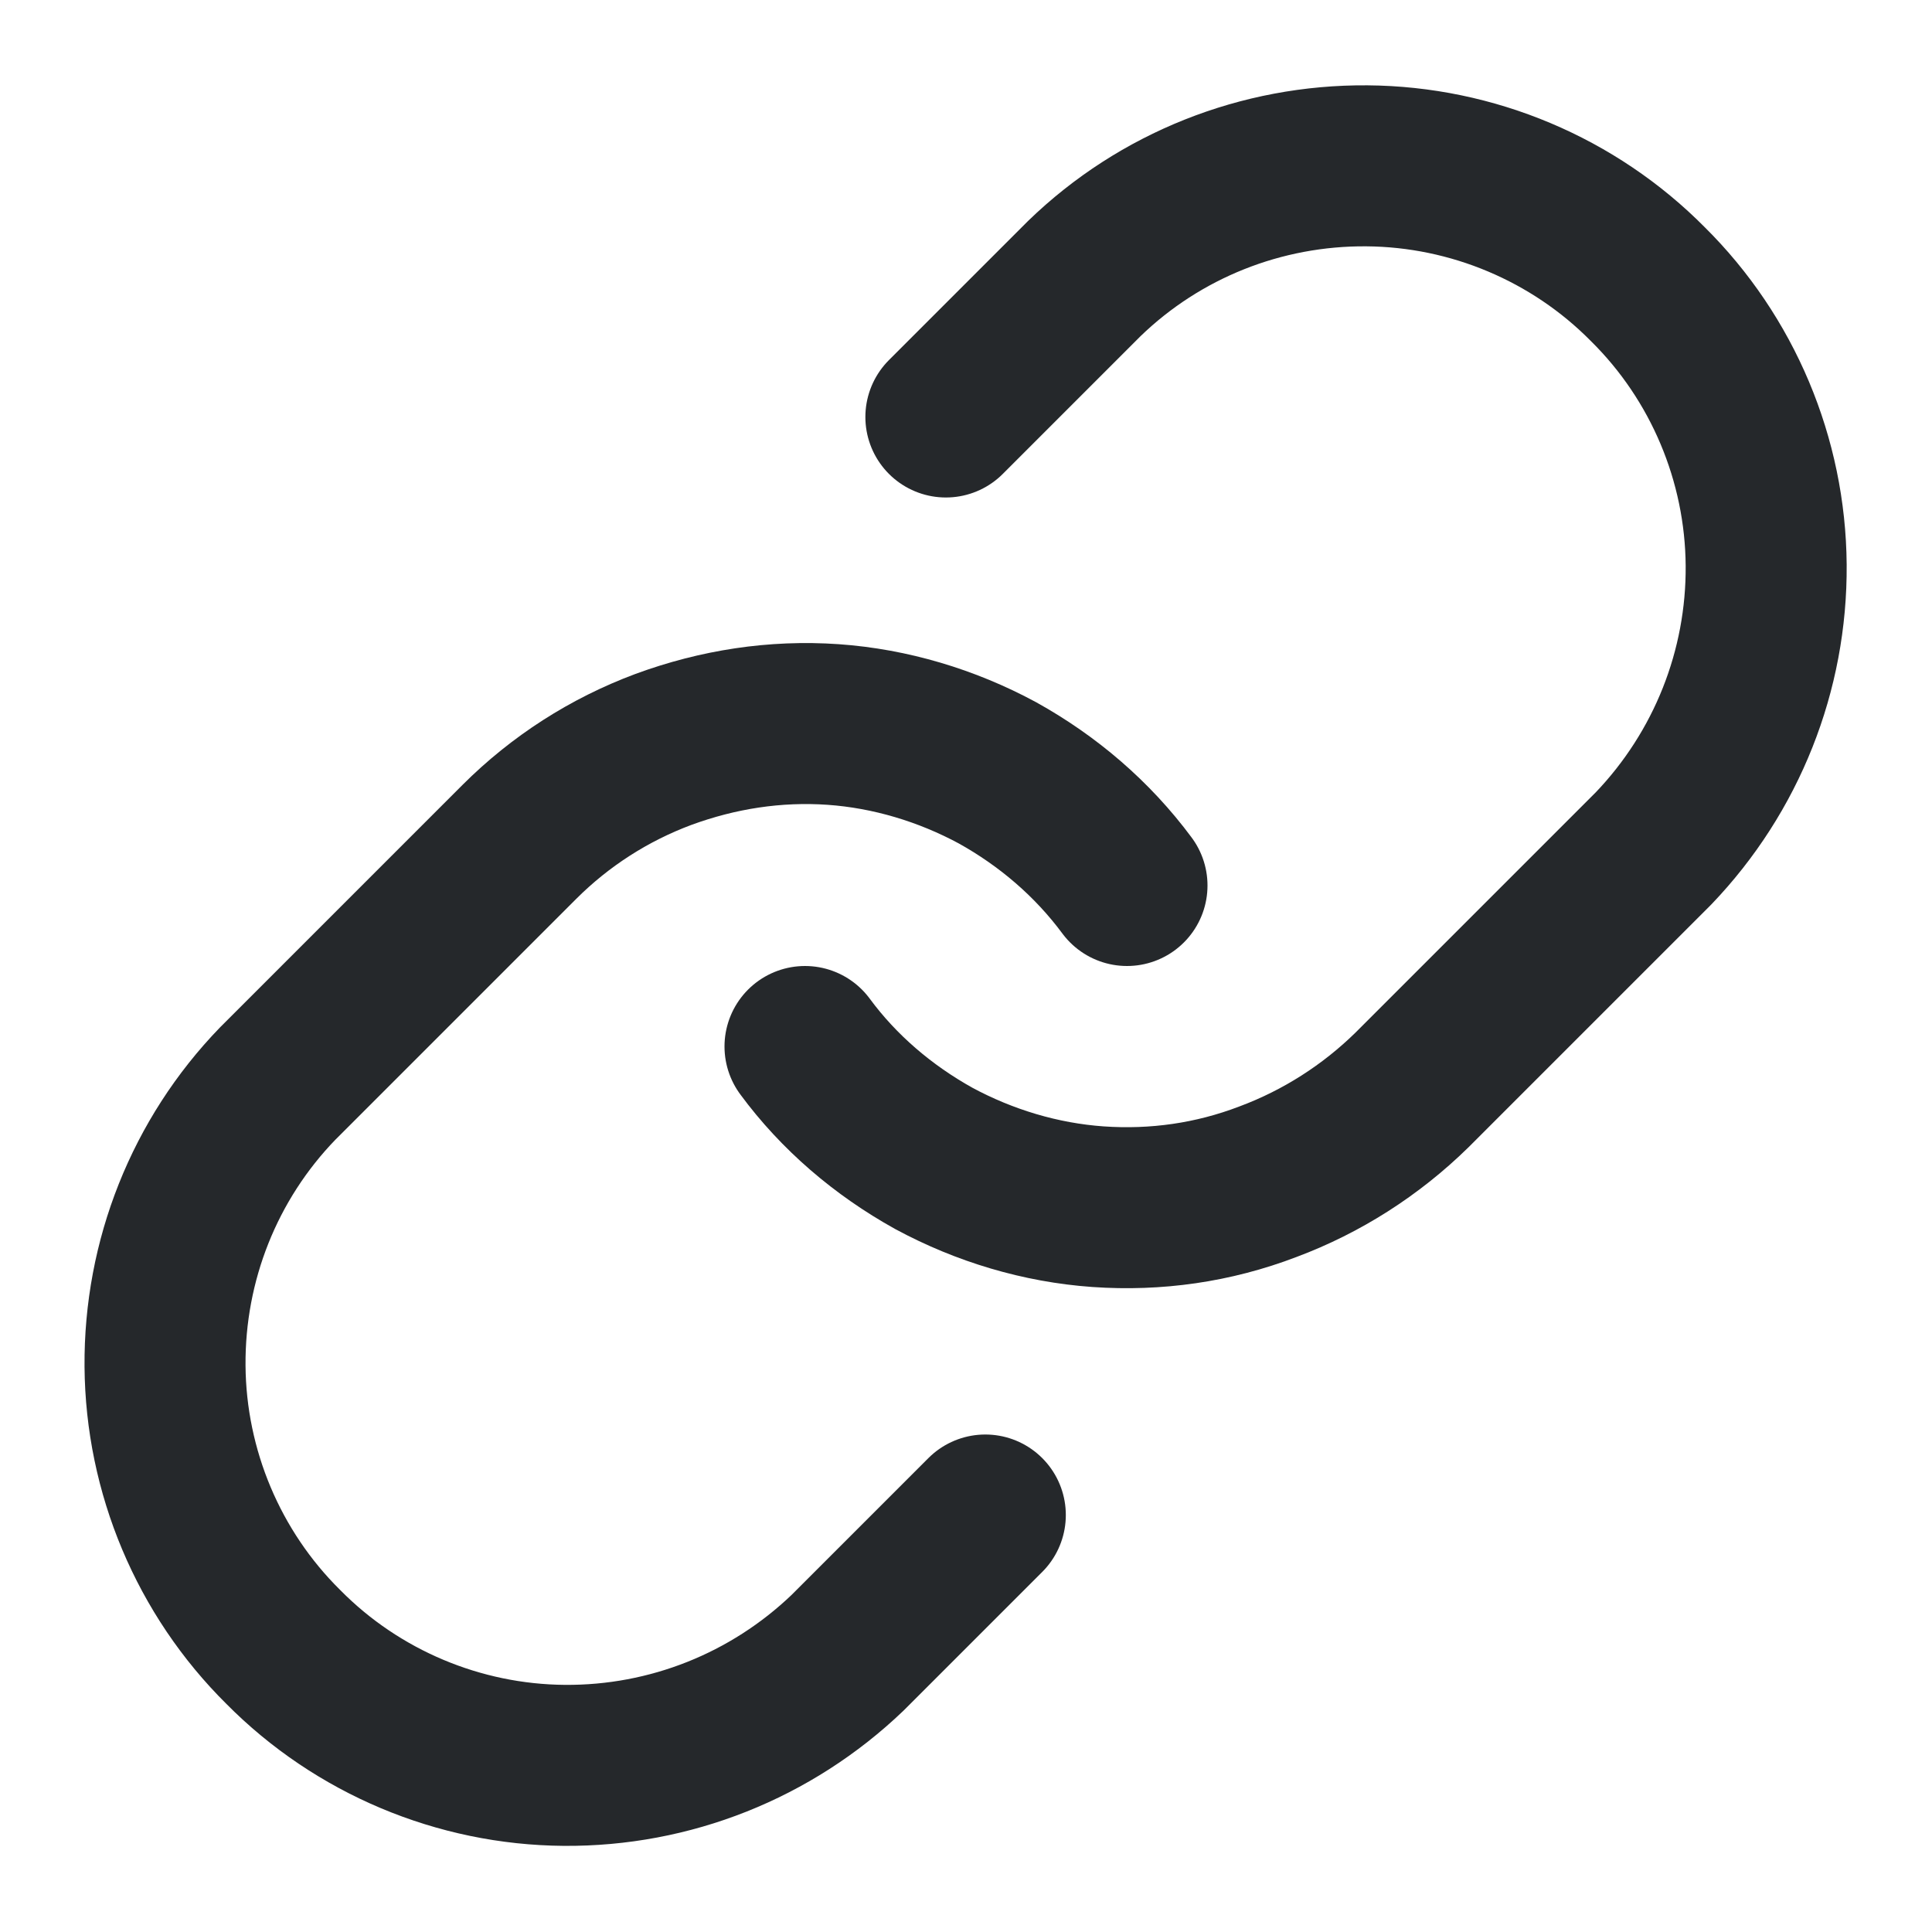 <svg width="24" height="24" viewBox="0 0 24 24" fill="none" xmlns="http://www.w3.org/2000/svg" xmlns:xlink="http://www.w3.org/1999/xlink">
	<desc>
			Created with Pixso.
	</desc>
	<defs>
		<clipPath id="clip164_21">
			<rect id="links" width="24" height="24" fill="white" fill-opacity="0"/>
		</clipPath>
	</defs>
	<rect id="links" width="24" height="24" fill="#FFFFFF" fill-opacity="0"/>
	<g clip-path="url(#clip164_21)">
		<path id="Vector" d="M10 13C10.42 13.57 10.97 14.04 11.6 14.39C12.23 14.73 12.93 14.94 13.64 14.99C14.36 15.04 15.07 14.94 15.75 14.68C16.42 14.43 17.03 14.04 17.54 13.54L20.54 10.54C21.45 9.59 21.95 8.33 21.94 7.02C21.93 5.71 21.4 4.45 20.47 3.53C19.55 2.6 18.29 2.07 16.98 2.06C15.67 2.05 14.41 2.55 13.47 3.46L11.75 5.18" stroke="#25282B" stroke-opacity="1" stroke-width="2" stroke-linejoin="round" stroke-linecap="round"/>
		<path id="Vector" d="M14 11C13.57 10.42 13.02 9.95 12.39 9.6C11.76 9.26 11.06 9.05 10.35 9C9.63 8.95 8.92 9.06 8.24 9.31C7.57 9.56 6.96 9.95 6.45 10.46L3.45 13.46C2.54 14.4 2.04 15.66 2.05 16.97C2.06 18.28 2.59 19.54 3.52 20.46C4.44 21.39 5.7 21.92 7.01 21.93C8.32 21.94 9.58 21.44 10.53 20.53L12.24 18.82" stroke="#25282B" stroke-opacity="1" stroke-width="2" stroke-linejoin="round" stroke-linecap="round"/>
	</g>
</svg>
